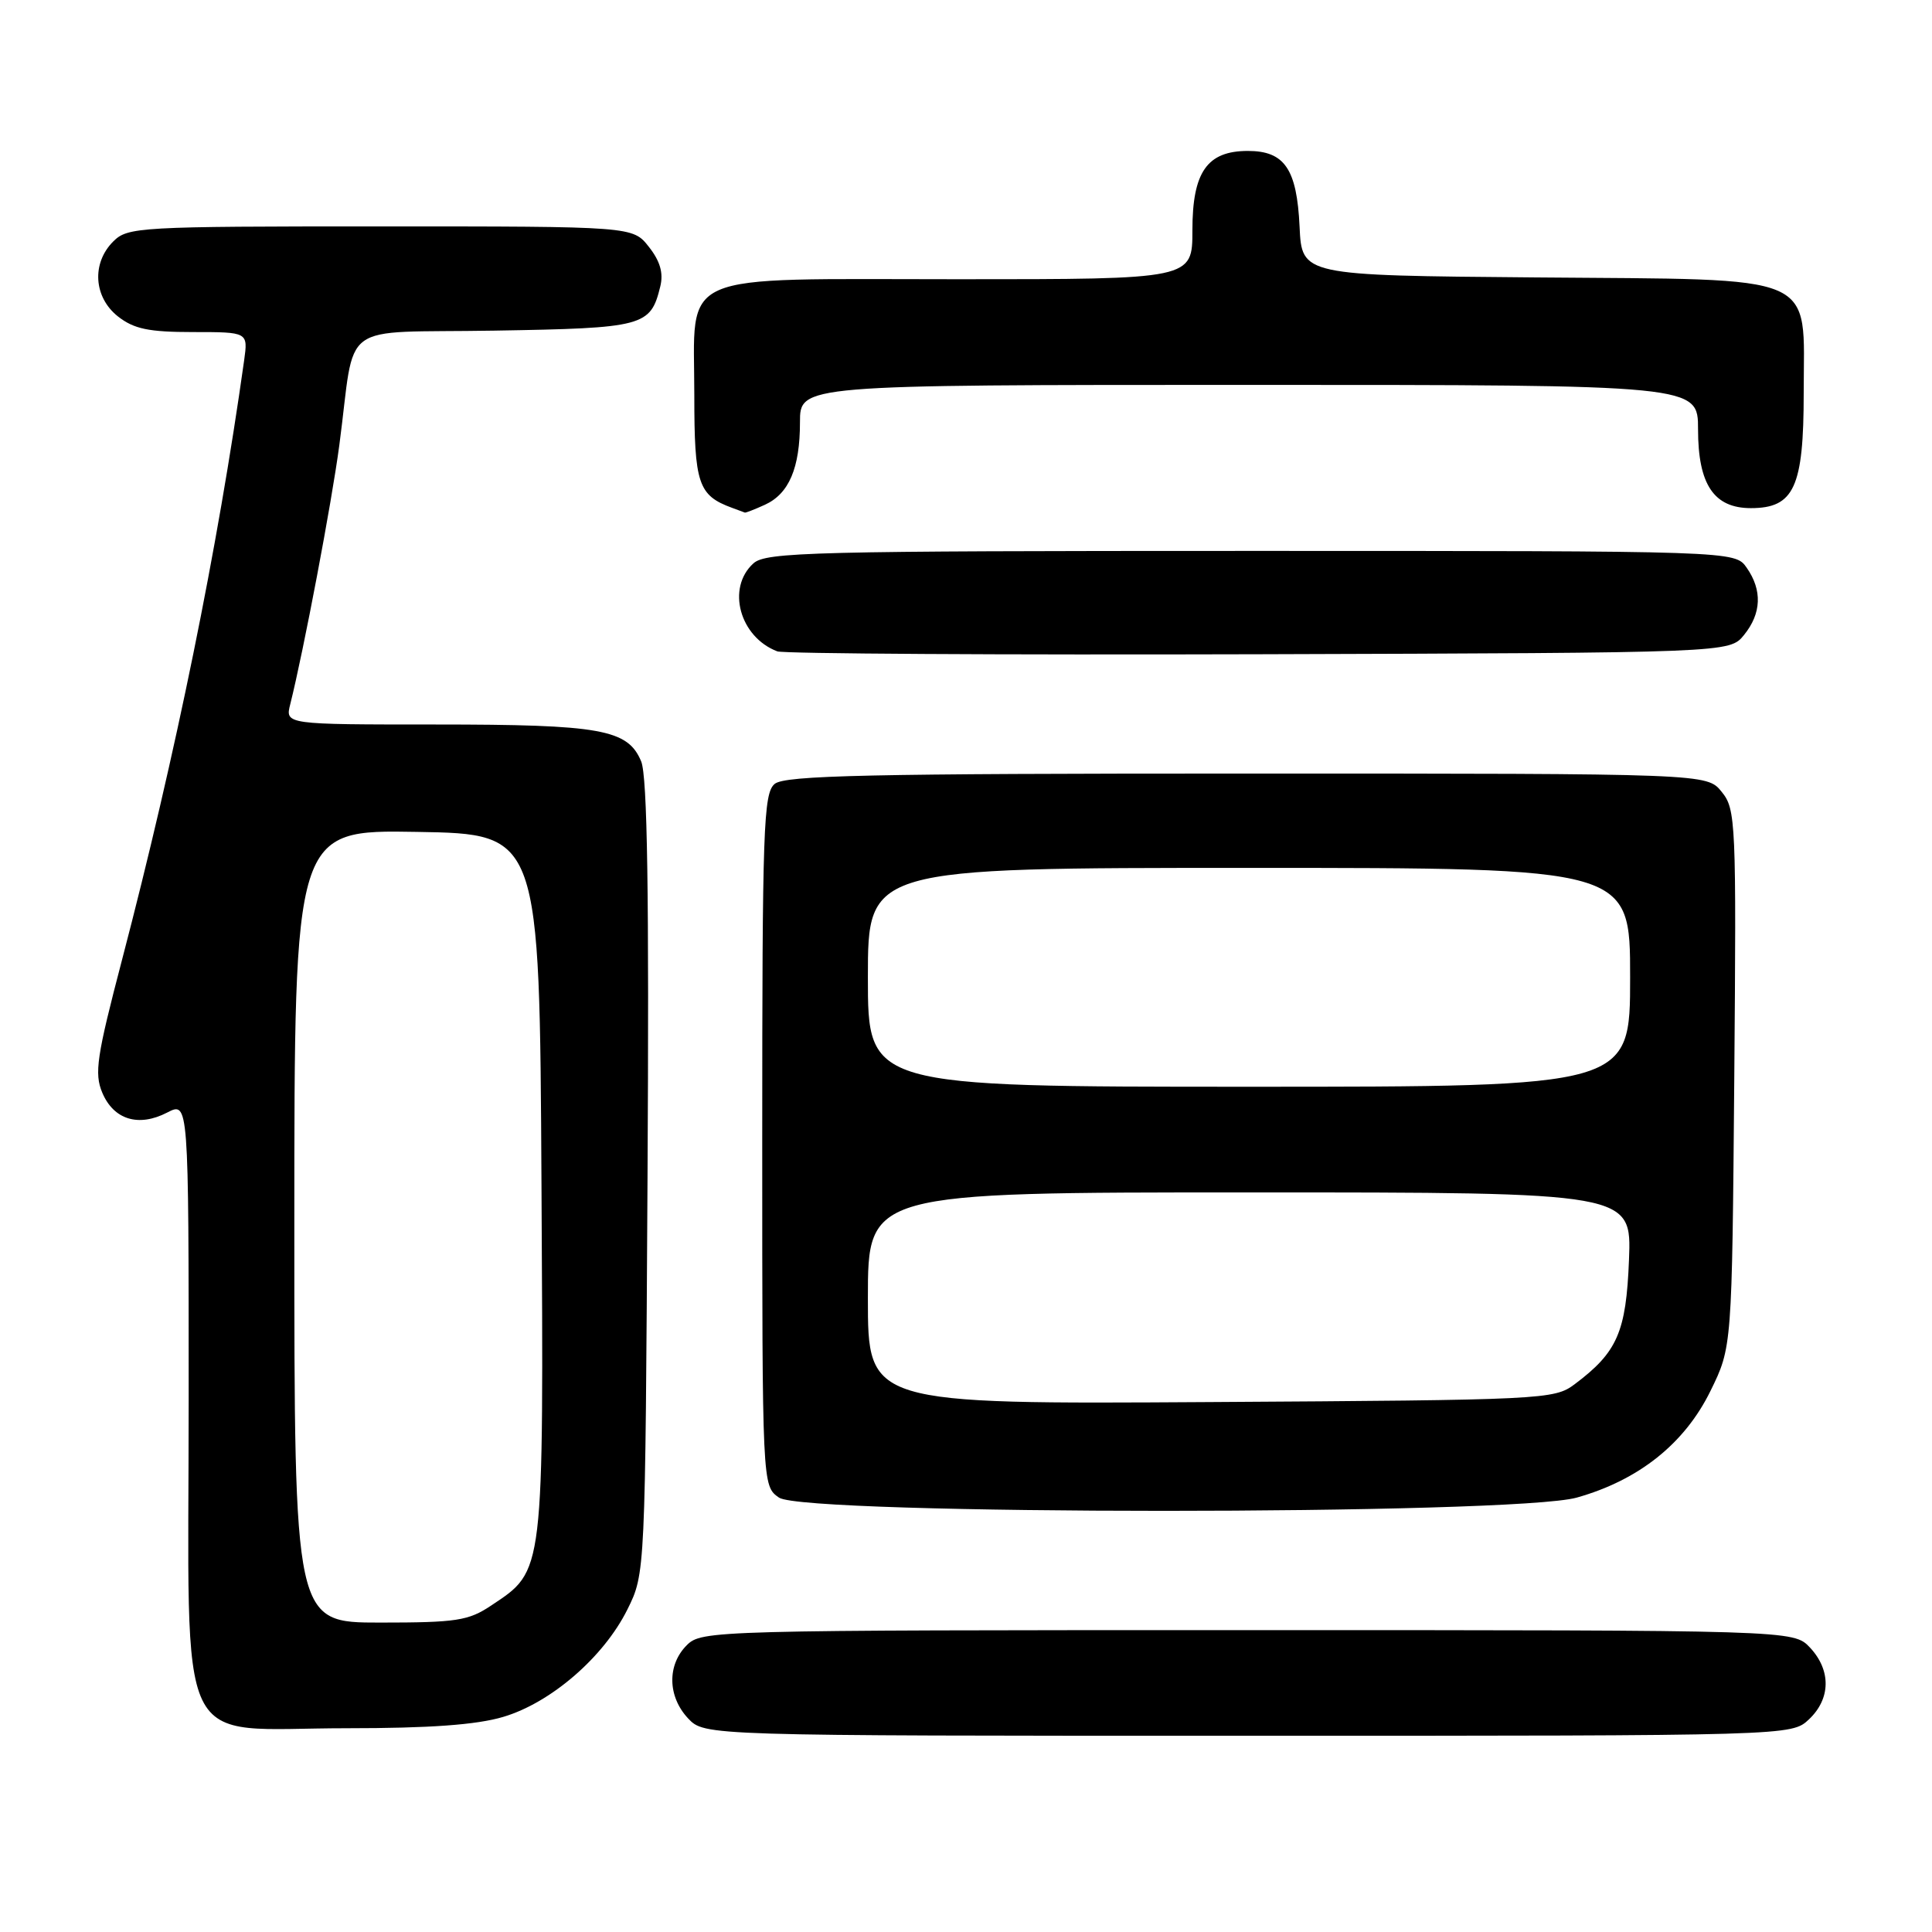 <?xml version="1.0" encoding="UTF-8" standalone="no"?>
<!DOCTYPE svg PUBLIC "-//W3C//DTD SVG 1.1//EN" "http://www.w3.org/Graphics/SVG/1.1/DTD/svg11.dtd" >
<svg xmlns="http://www.w3.org/2000/svg" xmlns:xlink="http://www.w3.org/1999/xlink" version="1.1" viewBox="0 0 256 256">
 <g >
 <path fill="currentColor"
d=" M 239.69 227.83 C 242.59 225.10 242.65 221.32 239.83 218.31 C 237.65 216.00 237.65 216.00 165.33 216.00 C 94.33 216.00 92.96 216.04 91.00 218.00 C 88.38 220.62 88.46 224.79 91.17 227.69 C 93.35 230.00 93.35 230.00 165.36 230.00 C 237.37 230.00 237.37 230.00 239.69 227.83 Z  M 66.67 227.50 C 73.00 225.63 80.00 219.57 83.13 213.27 C 85.50 208.50 85.50 208.50 85.80 156.08 C 86.02 118.37 85.78 102.88 84.96 100.89 C 83.19 96.64 79.64 96.00 57.74 96.00 C 37.78 96.00 37.78 96.00 38.46 93.31 C 40.22 86.30 43.95 66.62 44.96 59.00 C 47.20 42.14 44.46 44.17 65.50 43.81 C 85.34 43.48 86.20 43.25 87.49 37.96 C 87.93 36.18 87.47 34.60 85.98 32.71 C 83.85 30.00 83.85 30.00 50.43 30.00 C 18.33 30.00 16.92 30.08 15.00 32.00 C 12.12 34.88 12.41 39.39 15.63 41.93 C 17.75 43.59 19.70 44.00 25.57 44.00 C 32.87 44.00 32.87 44.00 32.35 47.75 C 28.83 72.79 23.29 99.95 16.17 127.18 C 12.81 140.00 12.48 142.23 13.55 144.78 C 15.06 148.37 18.36 149.38 22.15 147.42 C 25.00 145.95 25.00 145.95 25.00 185.40 C 25.00 233.54 22.82 229.00 45.95 229.00 C 56.96 229.00 63.14 228.55 66.67 227.50 Z  M 208.93 198.44 C 217.14 196.13 223.22 191.29 226.64 184.32 C 229.50 178.50 229.50 178.50 229.80 142.92 C 230.08 108.84 230.01 107.23 228.13 104.92 C 226.18 102.50 226.18 102.50 165.24 102.50 C 115.06 102.50 104.02 102.74 102.65 103.87 C 101.16 105.11 101.00 109.67 101.00 151.07 C 101.00 196.89 101.00 196.89 103.22 198.44 C 106.56 200.78 200.60 200.78 208.93 198.44 Z  M 231.09 84.14 C 233.41 81.28 233.53 78.20 231.44 75.22 C 229.89 73.00 229.89 73.00 165.77 73.00 C 107.52 73.00 101.49 73.15 99.83 74.65 C 96.23 77.91 98.01 84.42 103.00 86.31 C 103.83 86.62 132.55 86.79 166.84 86.69 C 229.18 86.50 229.18 86.50 231.09 84.14 Z  M 101.34 66.89 C 104.55 65.43 106.00 62.02 106.00 55.95 C 106.00 51.00 106.00 51.00 165.50 51.00 C 225.00 51.00 225.00 51.00 225.00 56.89 C 225.00 64.20 227.10 67.33 232.00 67.33 C 237.73 67.33 239.00 64.56 239.00 52.06 C 239.00 35.98 241.57 37.09 203.45 36.76 C 172.50 36.50 172.50 36.50 172.20 30.02 C 171.84 22.38 170.21 20.00 165.35 20.00 C 159.95 20.00 158.00 22.79 158.00 30.50 C 158.00 37.00 158.00 37.00 127.00 37.00 C 89.06 37.00 92.00 35.71 92.00 52.35 C 92.00 64.12 92.51 65.64 97.00 67.29 C 97.83 67.59 98.59 67.88 98.70 67.92 C 98.81 67.96 100.00 67.50 101.34 66.89 Z  M 39.00 162.48 C 39.00 109.95 39.00 109.95 55.25 110.23 C 71.50 110.50 71.50 110.50 71.75 157.00 C 72.04 208.91 72.14 208.03 65.10 212.73 C 62.07 214.76 60.49 215.00 50.35 215.00 C 39.00 215.00 39.00 215.00 39.00 162.48 Z  M 115.00 172.03 C 115.00 158.00 115.00 158.00 165.60 158.00 C 216.20 158.00 216.20 158.00 215.85 166.93 C 215.47 176.53 214.31 179.18 208.62 183.44 C 205.94 185.44 204.52 185.51 160.43 185.78 C 115.00 186.06 115.00 186.06 115.00 172.03 Z  M 115.00 129.50 C 115.00 115.00 115.00 115.00 165.50 115.00 C 216.00 115.00 216.00 115.00 216.00 129.50 C 216.00 144.00 216.00 144.00 165.50 144.00 C 115.00 144.00 115.00 144.00 115.00 129.50 Z "/>
</g>
</svg>